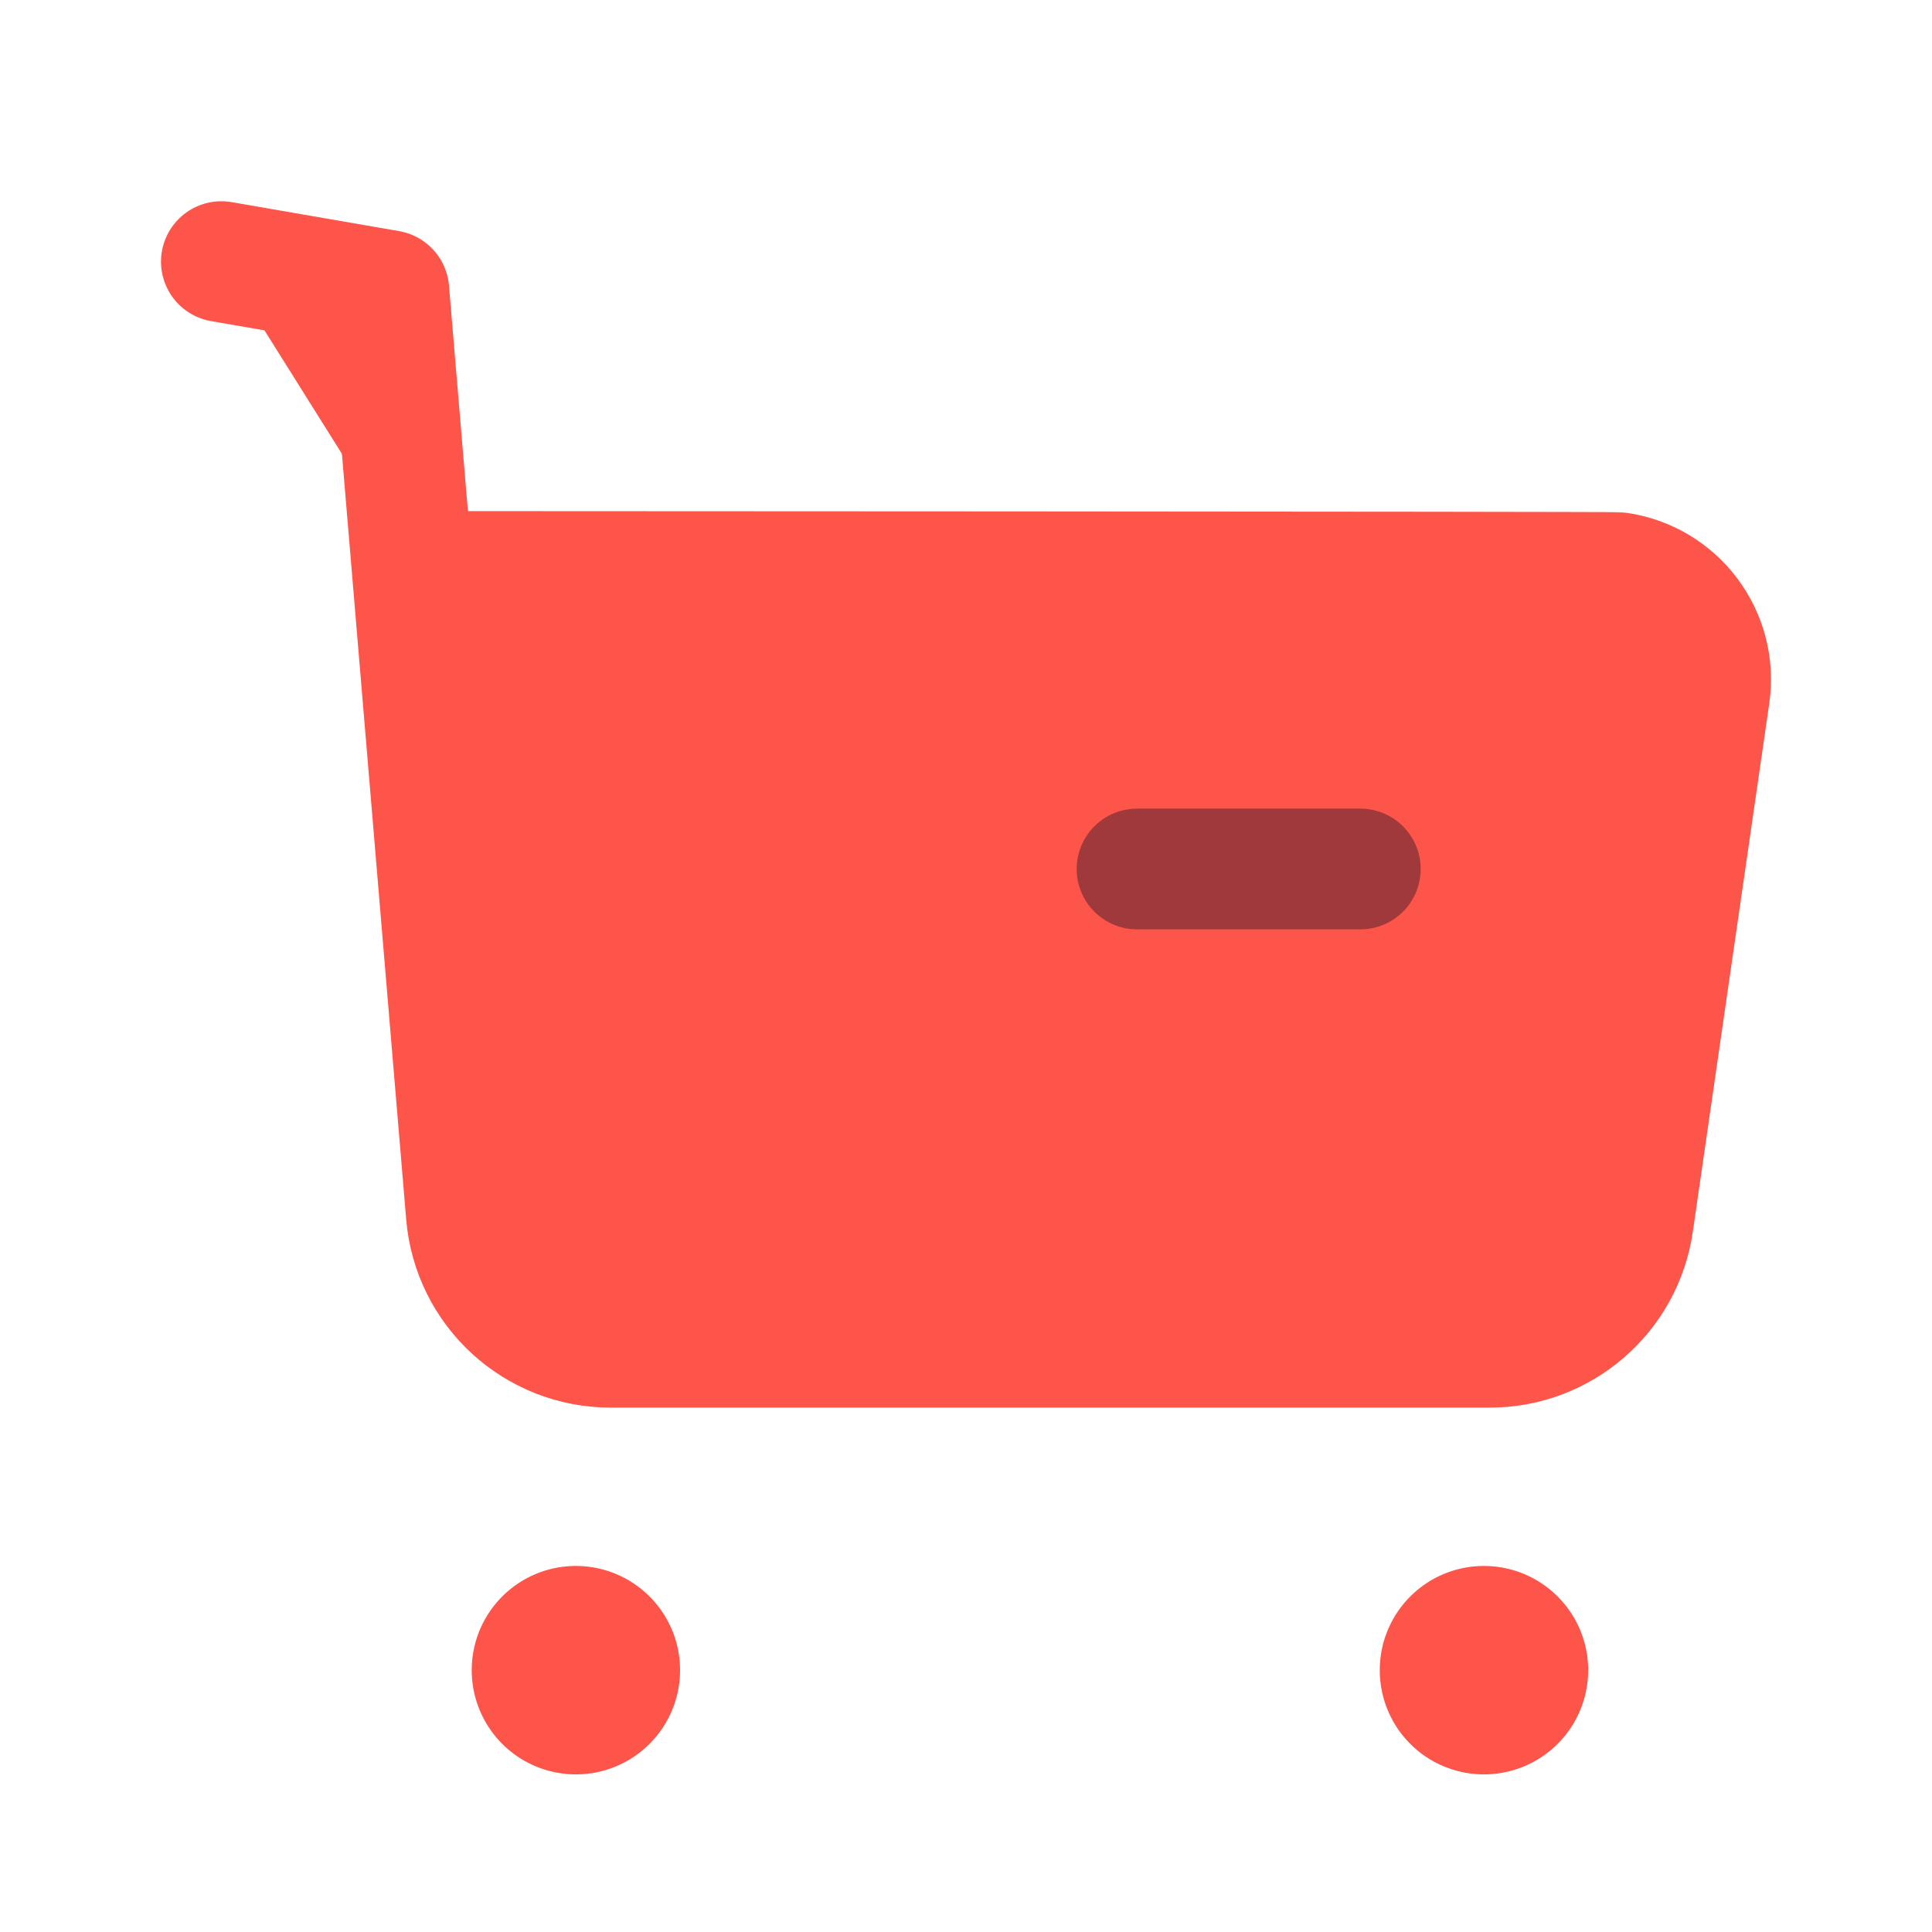 <svg xmlns="http://www.w3.org/2000/svg" fill="none" viewBox="0 0 24 24"><path fill="#FE554A" fill-rule="evenodd" d="m2.75 3.25 2.08.36.963 11.473c.077.937.86 1.656 1.8 1.653h10.909c.897.002 1.658-.658 1.785-1.546l.949-6.558c.106-.733-.403-1.413-1.135-1.519-.064-.009-14.937-.014-14.937-.014" clip-rule="evenodd"/><path stroke="#FE554A" stroke-linecap="round" stroke-linejoin="round" stroke-width="1.5" d="m2.75 3.25 2.08.36.963 11.473c.077.937.86 1.656 1.8 1.653h10.909c.897.002 1.658-.658 1.785-1.546l.949-6.558c.106-.733-.403-1.413-1.135-1.519-.064-.009-14.937-.014-14.937-.014"/><path stroke="#130F26" stroke-linecap="round" stroke-linejoin="round" stroke-opacity=".4" stroke-width="1.5" d="M14.125 10.795h2.773"/><path fill="#FE554A" fill-rule="evenodd" stroke="#FE554A" stroke-linecap="round" stroke-linejoin="round" stroke-width="1.5" d="M7.154 20.203c.301 0 .544.244.544.544 0 .301-.243.545-.544.545a.544.544 0 0 1-.544-.545c0-.3.243-.544.544-.544Zm11.28 0c.301 0 .545.244.545.544a.545.545 0 0 1-.545.545.544.544 0 0 1-.544-.545c0-.3.243-.544.544-.544Z" clip-rule="evenodd"/></svg>